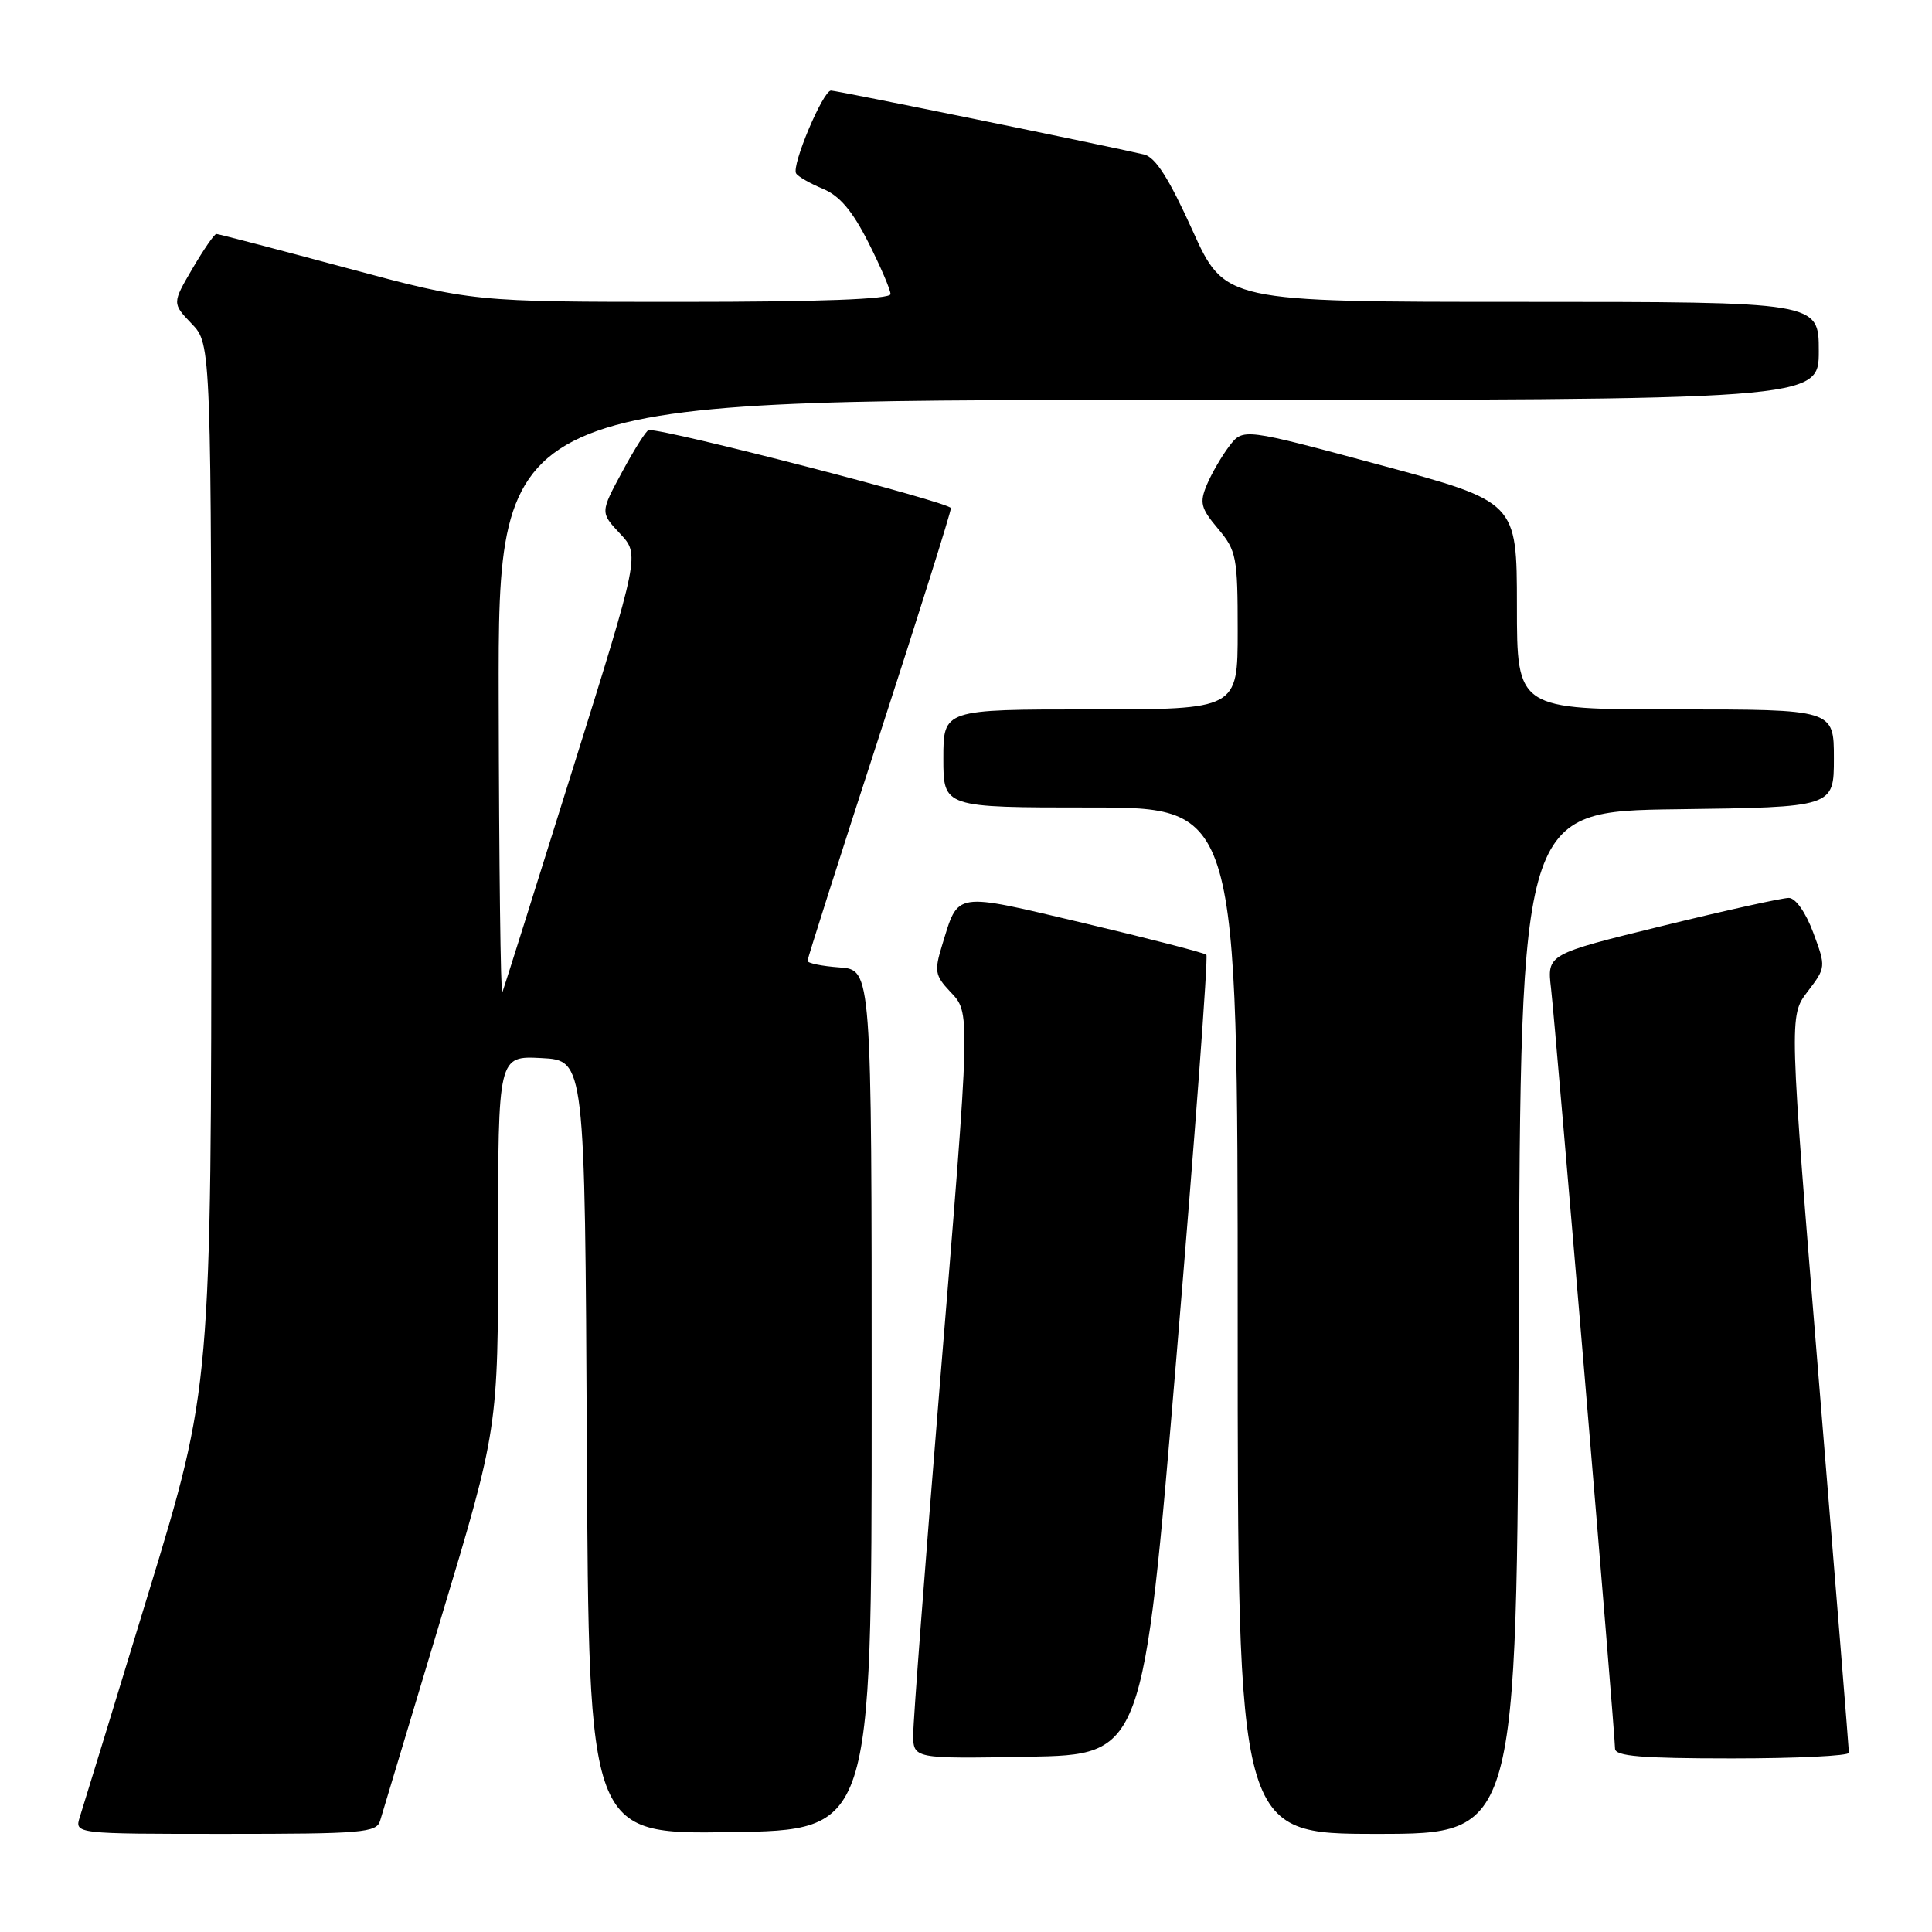 <?xml version="1.0" encoding="UTF-8" standalone="no"?>
<!DOCTYPE svg PUBLIC "-//W3C//DTD SVG 1.1//EN" "http://www.w3.org/Graphics/SVG/1.1/DTD/svg11.dtd" >
<svg xmlns="http://www.w3.org/2000/svg" xmlns:xlink="http://www.w3.org/1999/xlink" version="1.1" viewBox="0 0 256 256">
 <g >
 <path fill="currentColor"
d=" M 50.37 241.25 C 50.66 240.29 54.29 228.21 58.44 214.41 C 66.00 189.31 66.00 189.31 66.00 164.61 C 66.00 139.90 66.00 139.90 71.75 140.20 C 77.50 140.50 77.50 140.50 77.76 191.77 C 78.02 243.04 78.02 243.04 96.76 242.77 C 115.50 242.50 115.50 242.50 115.50 185.50 C 115.50 128.50 115.50 128.50 111.25 128.19 C 108.91 128.02 107.00 127.63 107.00 127.32 C 107.00 127.01 111.27 113.61 116.50 97.53 C 121.72 81.45 126.00 67.86 126.00 67.33 C 126.00 66.59 88.41 56.87 85.96 56.98 C 85.67 56.99 84.10 59.45 82.48 62.45 C 79.53 67.90 79.53 67.90 82.15 70.70 C 84.78 73.50 84.78 73.50 75.86 102.00 C 70.96 117.68 66.77 130.95 66.56 131.50 C 66.34 132.05 66.12 114.61 66.08 92.75 C 66.00 53.00 66.00 53.00 153.50 53.00 C 241.00 53.00 241.00 53.00 241.00 46.50 C 241.00 40.00 241.00 40.00 201.65 40.00 C 162.29 40.00 162.29 40.00 157.99 30.48 C 154.89 23.63 153.10 20.82 151.59 20.47 C 146.48 19.27 110.88 12.00 110.11 12.00 C 109.05 12.00 104.85 21.95 105.49 22.98 C 105.75 23.40 107.34 24.31 109.04 25.02 C 111.25 25.93 112.95 27.94 115.06 32.12 C 116.68 35.32 118.00 38.41 118.00 38.97 C 118.00 39.65 108.62 40.00 90.32 40.00 C 62.64 40.00 62.64 40.00 45.89 35.50 C 36.68 33.02 28.93 31.00 28.67 31.00 C 28.40 31.00 26.98 33.07 25.50 35.59 C 22.81 40.19 22.81 40.19 25.40 42.90 C 28.00 45.61 28.00 45.61 28.00 114.70 C 28.00 183.79 28.00 183.79 19.65 211.15 C 15.06 226.19 10.98 239.51 10.58 240.75 C 9.87 243.00 9.87 243.00 29.87 243.00 C 48.05 243.00 49.91 242.84 50.37 241.25 Z  M 201.24 175.25 C 201.50 107.50 201.50 107.50 222.25 107.23 C 243.00 106.96 243.00 106.96 243.00 100.48 C 243.00 94.00 243.00 94.00 222.00 94.00 C 201.00 94.00 201.00 94.00 201.00 80.25 C 200.99 66.50 200.99 66.50 182.86 61.61 C 164.72 56.72 164.72 56.72 162.89 59.11 C 161.89 60.42 160.55 62.73 159.92 64.22 C 158.92 66.61 159.10 67.33 161.39 70.05 C 163.84 72.96 164.00 73.80 164.00 83.58 C 164.00 94.00 164.00 94.00 144.50 94.00 C 125.00 94.00 125.00 94.00 125.00 100.50 C 125.00 107.00 125.00 107.00 144.50 107.00 C 164.00 107.00 164.00 107.00 164.00 175.00 C 164.00 243.00 164.00 243.00 182.49 243.00 C 200.99 243.00 200.99 243.00 201.24 175.25 Z  M 155.89 179.74 C 158.32 150.72 160.11 126.77 159.85 126.51 C 159.59 126.26 152.29 124.37 143.62 122.32 C 126.18 118.20 127.05 118.07 124.83 125.26 C 123.79 128.64 123.90 129.26 125.84 131.33 C 128.63 134.30 128.66 133.19 124.49 184.00 C 122.58 207.38 121.01 227.97 121.01 229.78 C 121.00 233.05 121.00 233.05 136.23 232.78 C 151.47 232.50 151.47 232.50 155.89 179.74 Z  M 244.99 232.25 C 244.99 231.84 243.20 209.70 241.02 183.06 C 237.06 134.62 237.06 134.62 239.51 131.40 C 241.95 128.20 241.96 128.14 240.27 123.59 C 239.27 120.90 237.93 118.99 237.03 118.98 C 236.19 118.97 228.64 120.64 220.24 122.70 C 204.99 126.44 204.99 126.44 205.52 130.97 C 206.12 136.10 214.00 229.71 214.00 231.70 C 214.00 232.71 217.47 233.00 229.50 233.00 C 238.03 233.00 245.00 232.66 244.99 232.25 Z "/>
</g>
</svg>